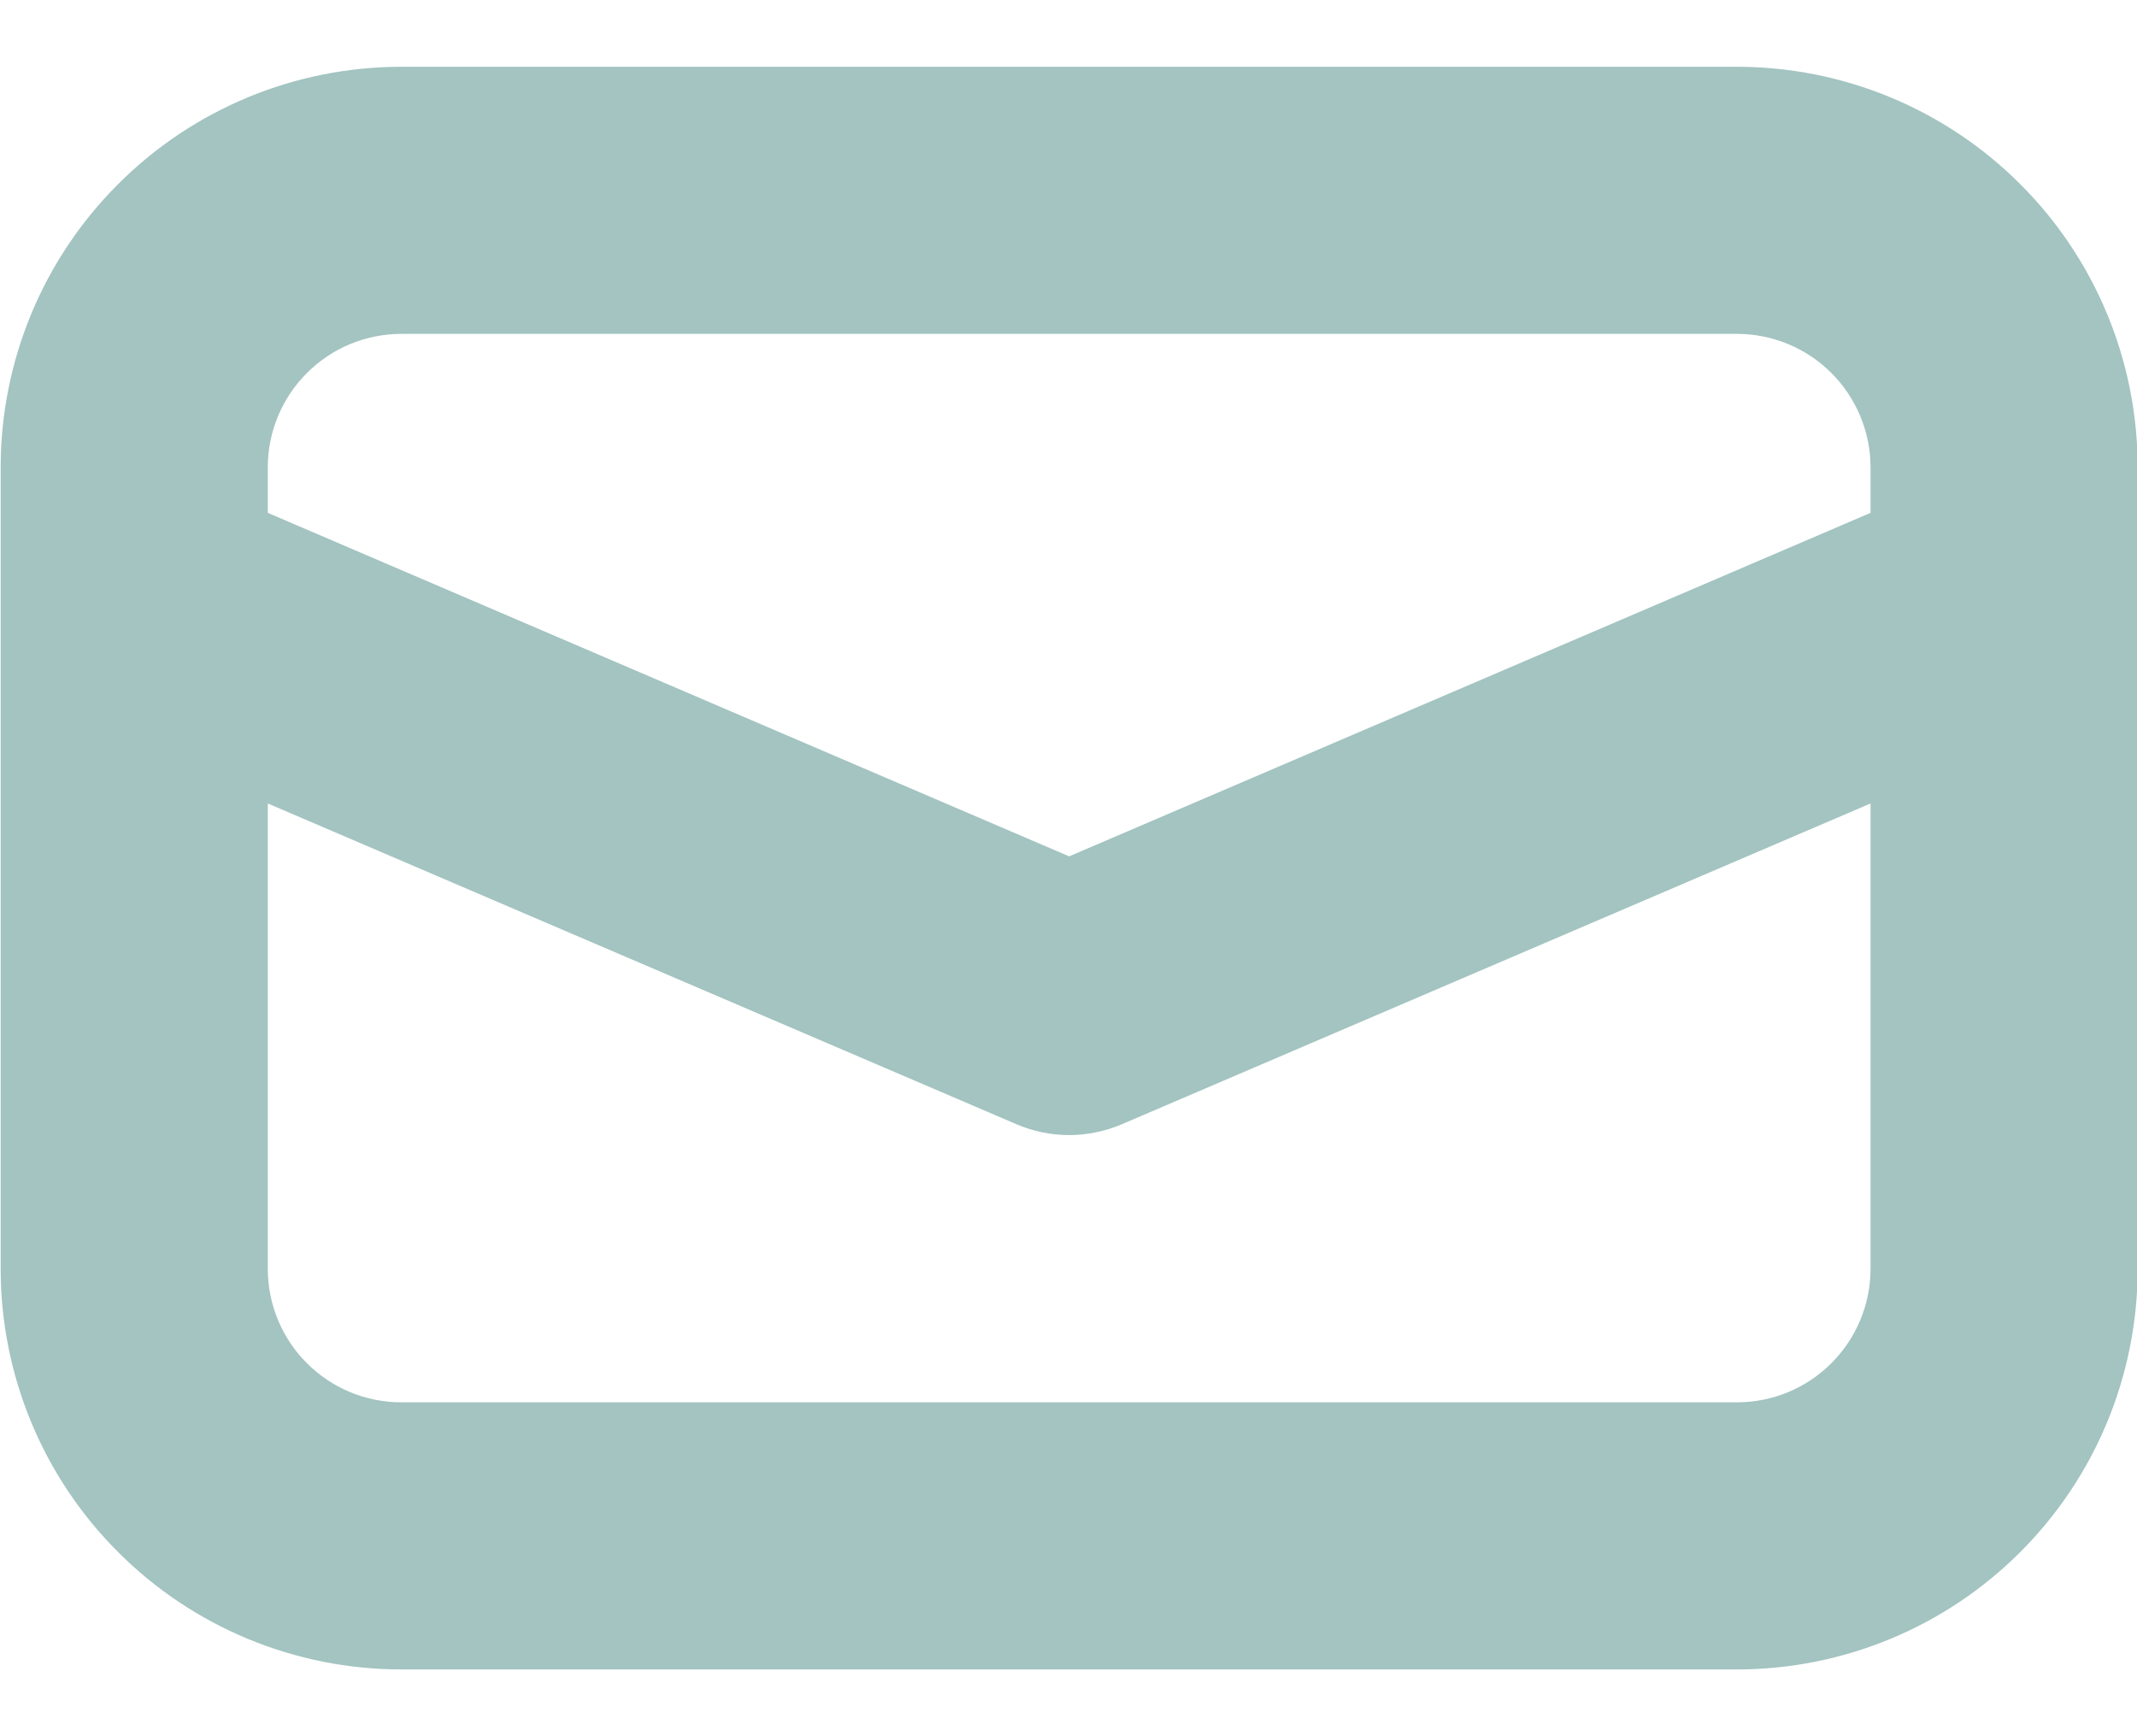 <svg width="16" height="13" viewBox="0 0 16 13" fill="none" xmlns="http://www.w3.org/2000/svg">
<path d="M3.005 0.5C2.209 0.5 1.446 0.816 0.884 1.379C0.321 1.941 0.005 2.704 0.005 3.5V9.5C0.005 10.296 0.321 11.059 0.884 11.621C1.446 12.184 2.209 12.5 3.005 12.5H13.005C13.8 12.5 14.564 12.184 15.126 11.621C15.689 11.059 16.005 10.296 16.005 9.5V3.5C16.005 2.704 15.689 1.941 15.126 1.379C14.564 0.816 13.8 0.5 13.005 0.5H3.005ZM2.005 3.5C2.005 3.235 2.11 2.98 2.298 2.793C2.485 2.605 2.74 2.5 3.005 2.5H13.005C13.27 2.5 13.524 2.605 13.712 2.793C13.899 2.98 14.005 3.235 14.005 3.5V3.84L8.005 6.412L2.005 3.84V3.5ZM2.005 6.016L7.611 8.418C7.735 8.471 7.869 8.499 8.005 8.499C8.14 8.499 8.274 8.471 8.399 8.418L14.005 6.016V9.5C14.005 9.765 13.899 10.02 13.712 10.207C13.524 10.395 13.27 10.5 13.005 10.5H3.005C2.74 10.5 2.485 10.395 2.298 10.207C2.11 10.02 2.005 9.765 2.005 9.5V6.016Z" fill="#A3C4C1"/>
</svg>
